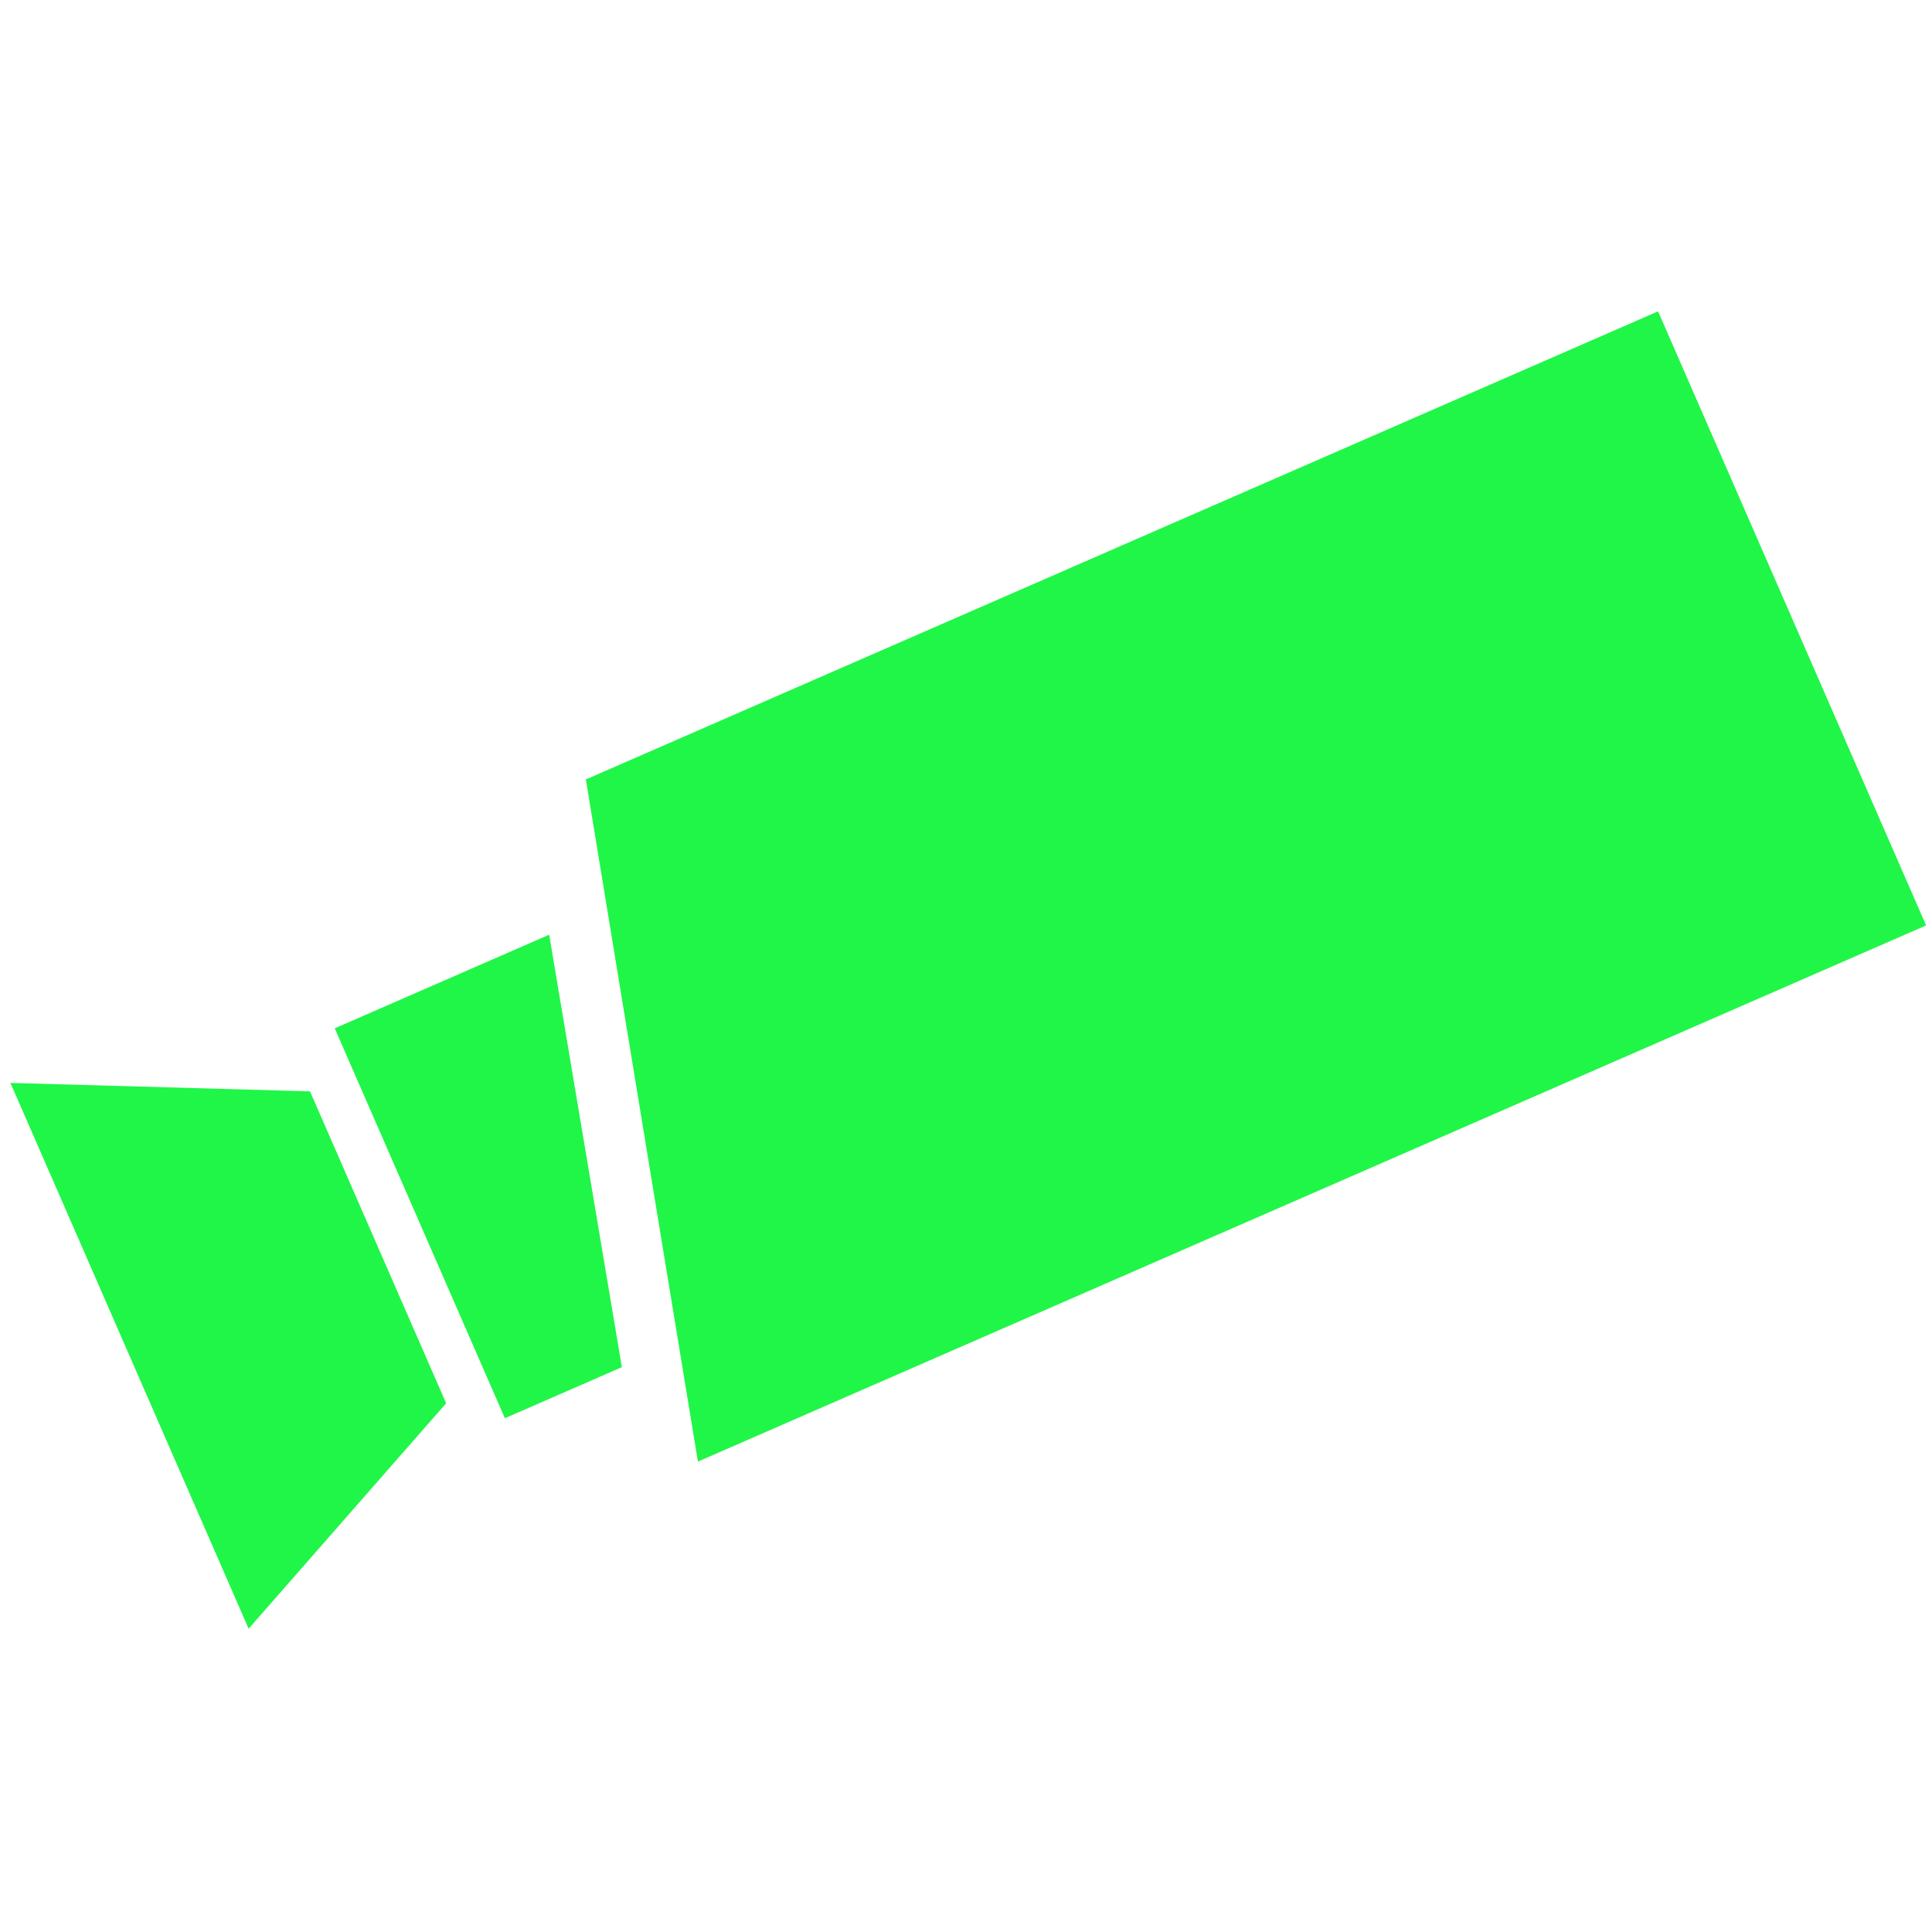 <?xml version="1.0" encoding="UTF-8" standalone="no"?>
<svg width="40px" height="40px" viewBox="0 0 40 40" version="1.1" xmlns="http://www.w3.org/2000/svg" xmlns:xlink="http://www.w3.org/1999/xlink">
    <!-- Generator: Sketch 50.2 (55047) - http://www.bohemiancoding.com/sketch -->
    <title>方向左下</title>
    <desc>Created with Sketch.</desc>
    <defs></defs>
    <g id="方向左下" stroke="none" stroke-width="1" fill="none" fill-rule="evenodd">
        <g id="枪机-copy" transform="translate(20.04, 20.374) scale(-1, -1) rotate(-45) translate(-20.04, -20.374) translate(0.04, 7.174)" fill="#20F648" fill-rule="nonzero">
            <path d="M5.114,0.031 L0.048,12.945 L22.598,21.789 L30.944,10.162 L5.114,0.031 Z M33.776,14.702 L31.203,21.261 L35.465,25.771 L39.968,14.293 L33.776,14.702 Z M30.675,12.658 L25.408,20.053 L29.918,21.822 L33.135,13.623 L30.675,12.658 Z" id="Shape"></path>
        </g>
    </g>
</svg>